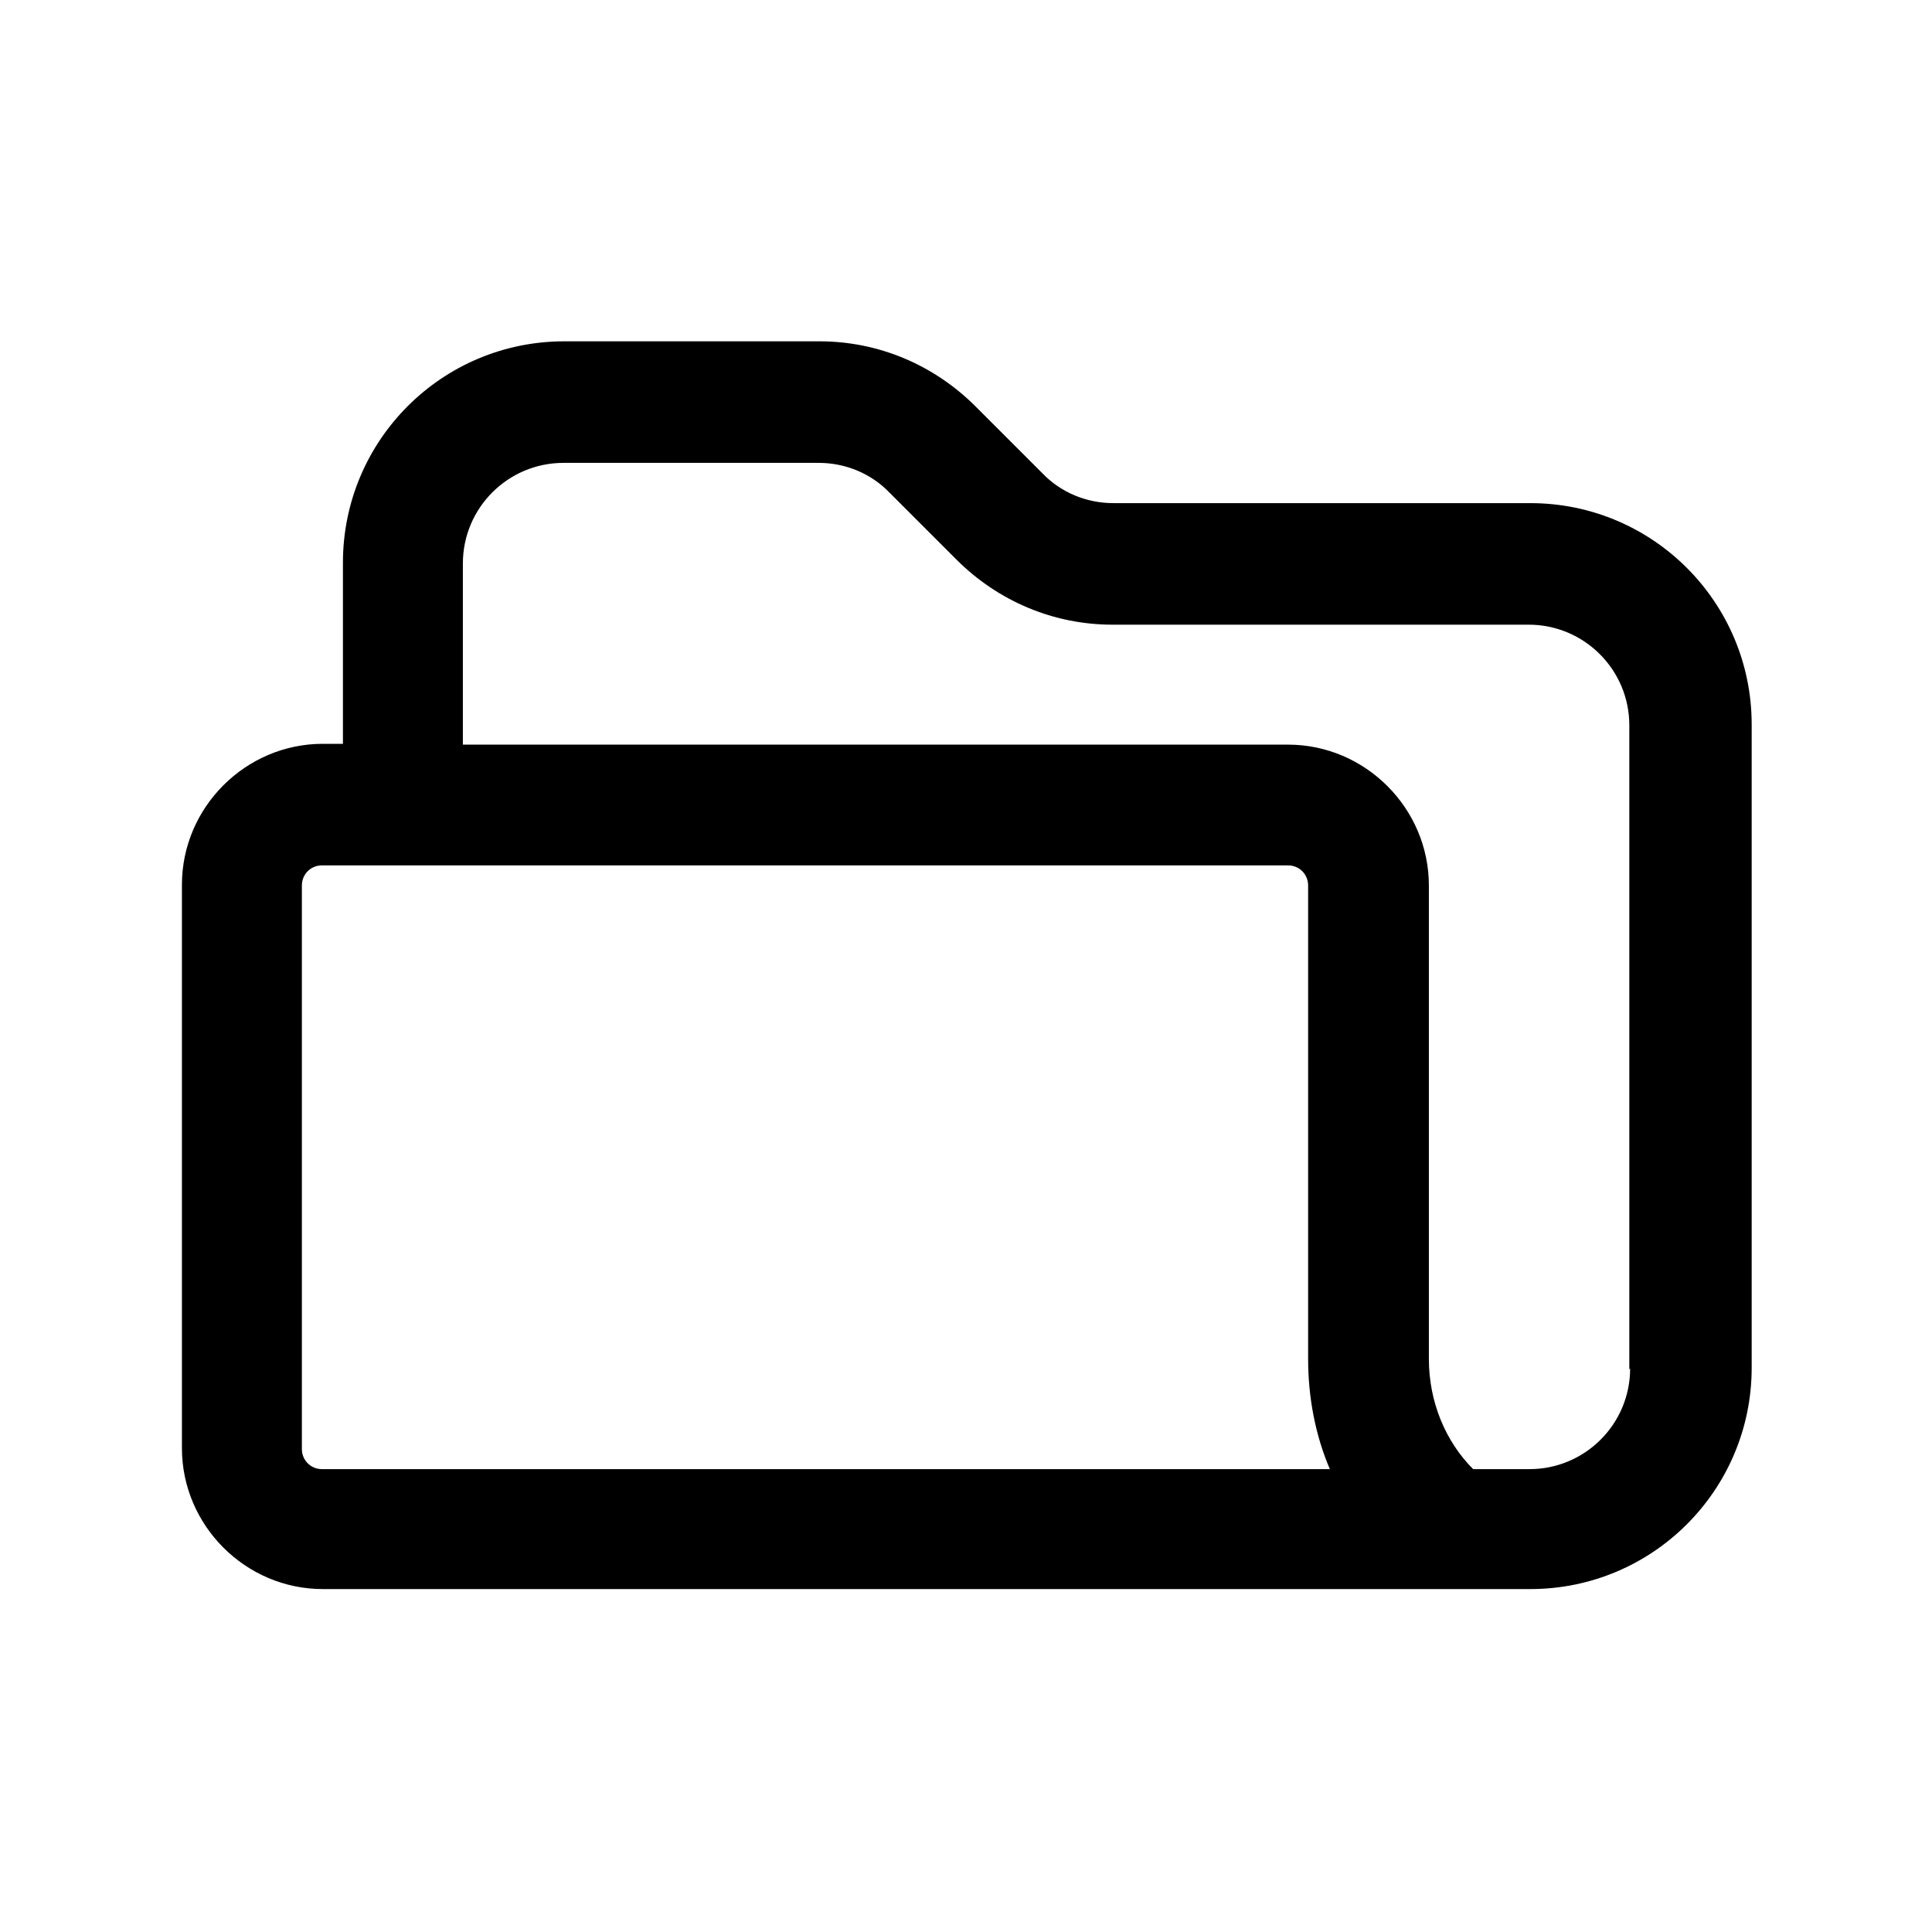 <svg width="24" height="24" viewBox="0 0 24 24" fill="none" xmlns="http://www.w3.org/2000/svg">
<path d="M13.83 6.25C13.5 6.25 13.18 6.12 12.95 5.88L12.12 5.05C11.6 4.53 10.91 4.24 10.18 4.24H7.01C5.49 4.24 4.26 5.47 4.26 6.99V9.24H4.01C3.05 9.24 2.26 10.03 2.26 10.99V17.99C2.26 18.95 3.05 19.74 4.01 19.74H19.01C20.53 19.74 21.76 18.51 21.76 16.99V9C21.76 7.48 20.53 6.25 19.01 6.25H13.83ZM4 18.25C3.86 18.25 3.75 18.14 3.75 18V11C3.75 10.86 3.86 10.75 4 10.75H16C16.14 10.75 16.25 10.86 16.25 11V16.88C16.25 17.36 16.34 17.83 16.52 18.25H4ZM20.25 17C20.25 17.69 19.69 18.25 19 18.25H18.3C17.96 17.91 17.75 17.42 17.75 16.88V11C17.75 10.04 16.96 9.25 16 9.25H5.75V7C5.75 6.31 6.31 5.75 7 5.75H10.17C10.5 5.75 10.82 5.88 11.05 6.12L11.88 6.95C12.4 7.47 13.09 7.76 13.82 7.76H18.99C19.68 7.76 20.24 8.32 20.24 9.01V17.01L20.25 17Z" fill="black"/>
</svg>
